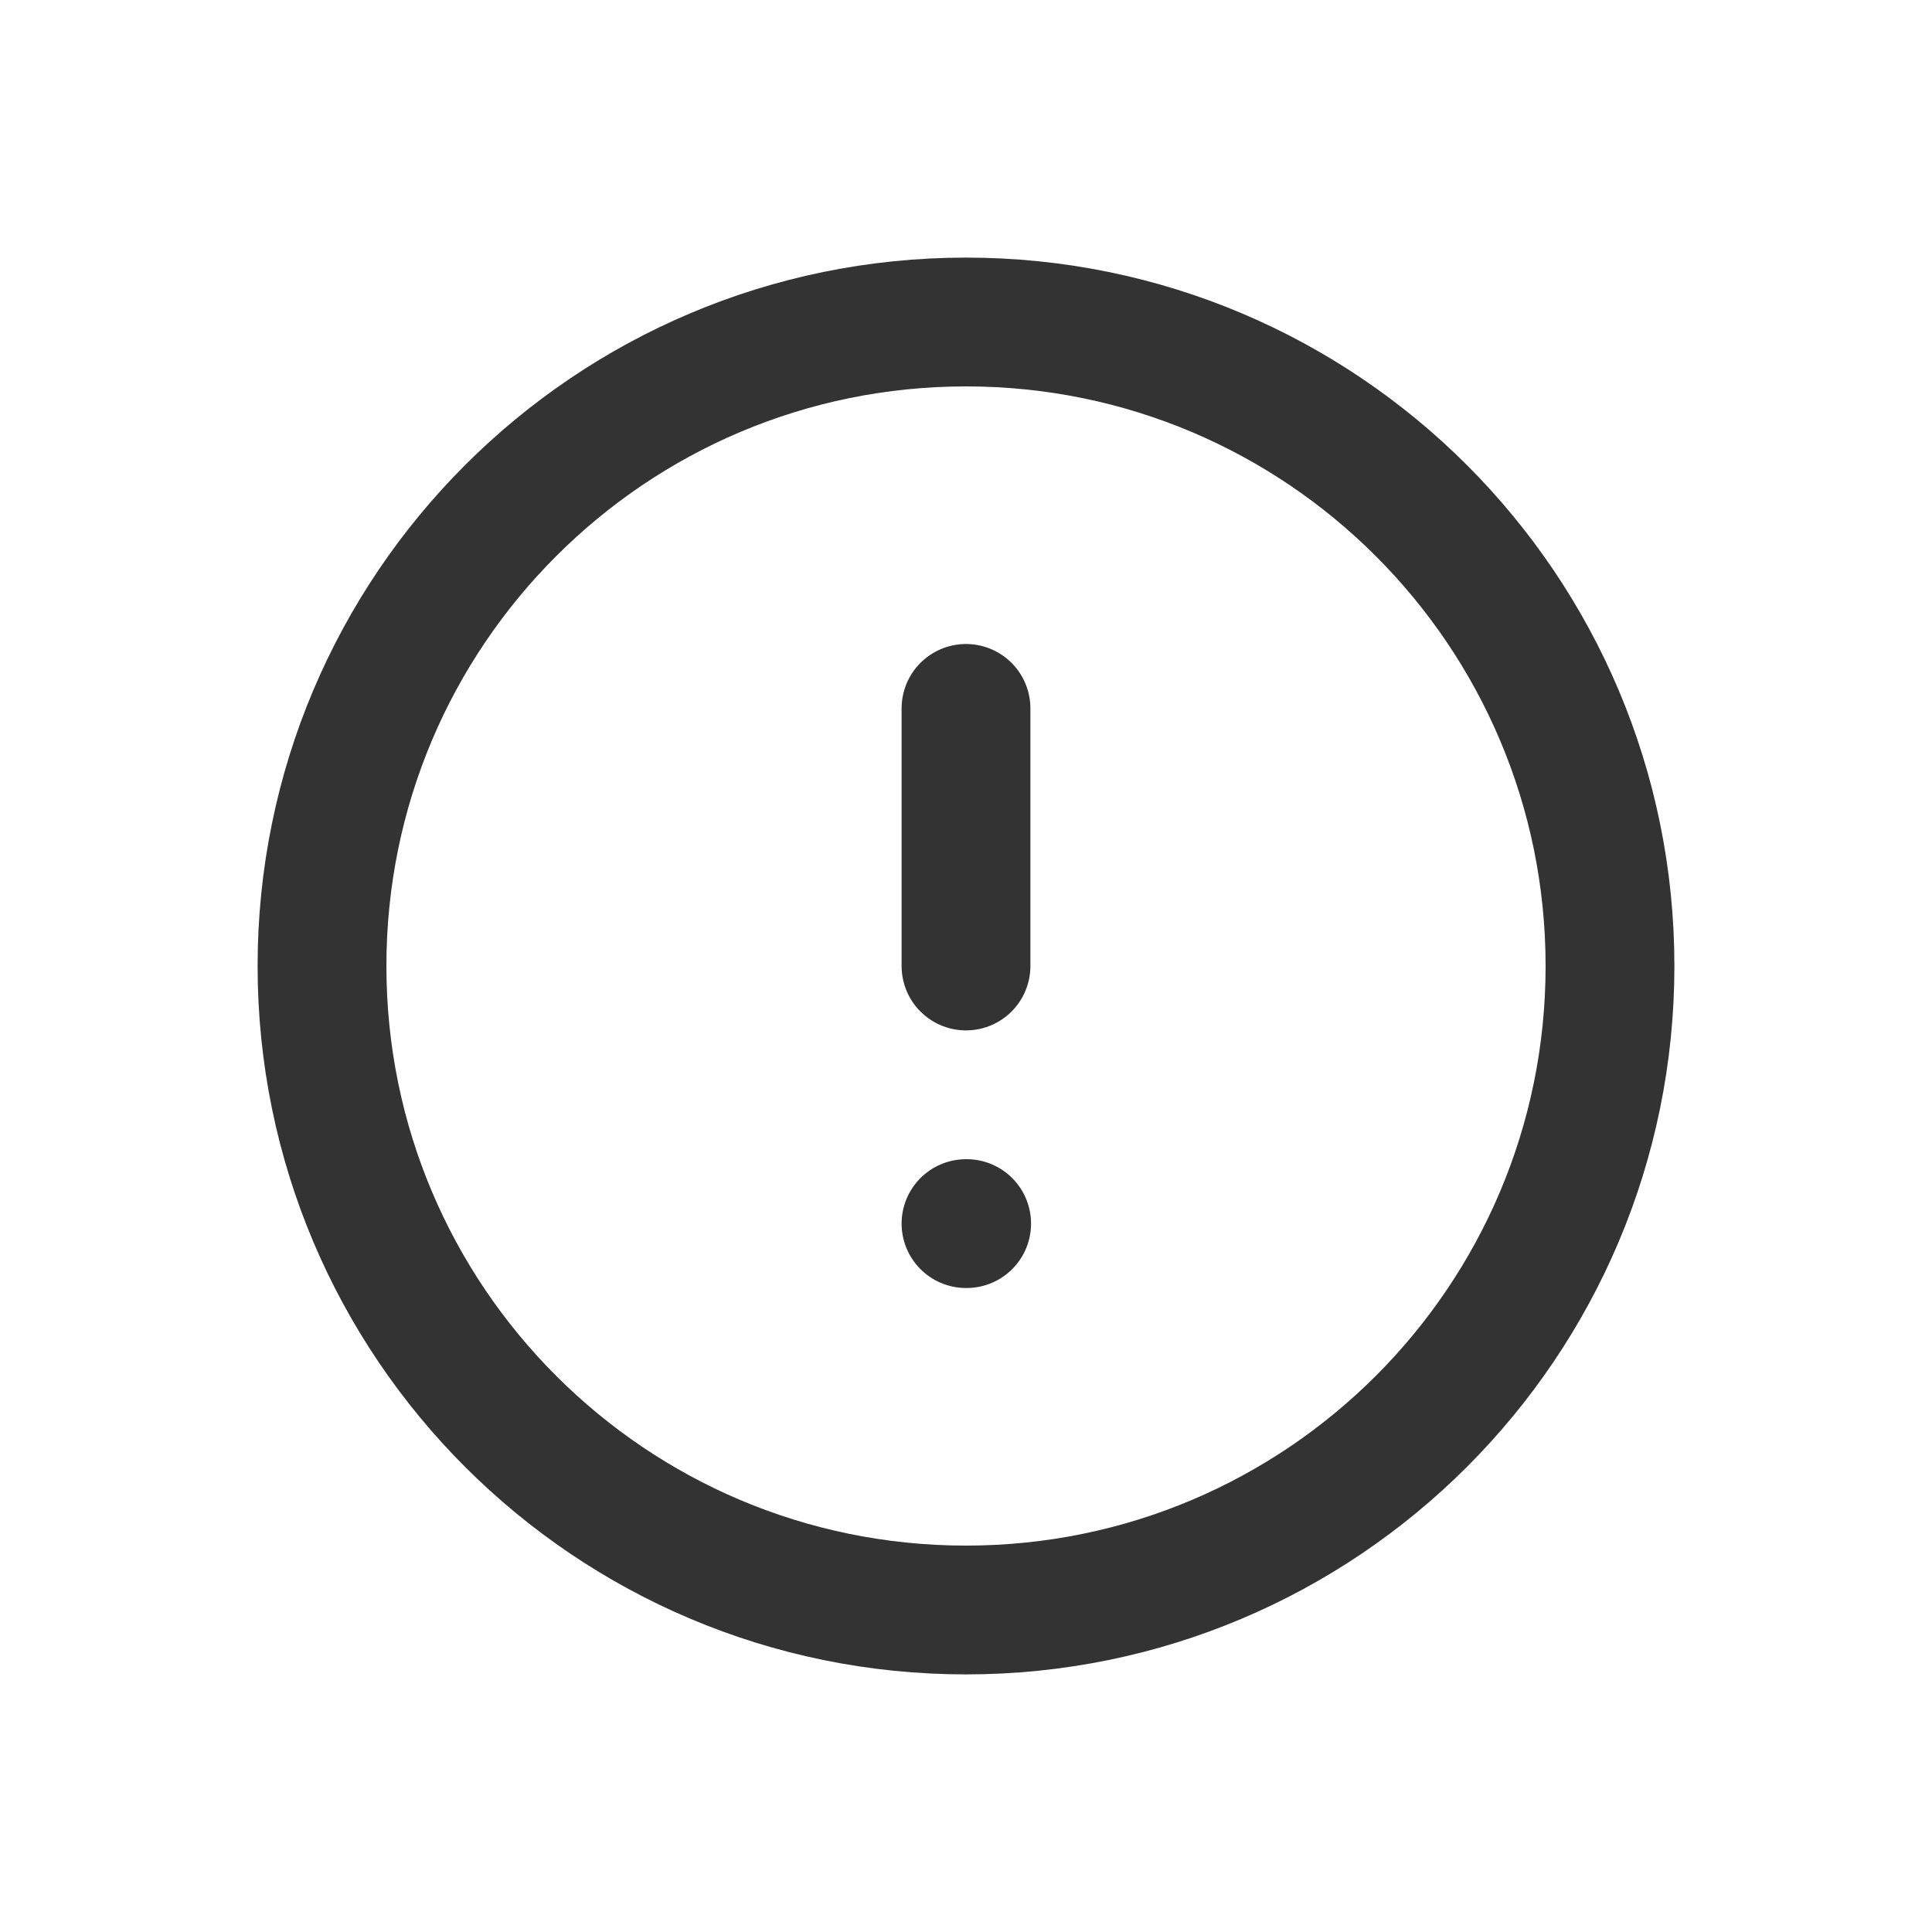 <svg width="30" height="30" viewBox="0 0 30 30" fill="none" xmlns="http://www.w3.org/2000/svg">
<path d="M15 25C20.523 25 25 20.523 25 15C25 9.477 20.523 5 15 5C9.477 5 5 9.477 5 15C5 20.523 9.477 25 15 25Z" stroke="#333333" stroke-width="2" stroke-linecap="round" stroke-linejoin="round"/>
<path d="M15 11V15" stroke="#333333" stroke-width="2" stroke-linecap="round" stroke-linejoin="round"/>
<path d="M15 19H15.01" stroke="#333333" stroke-width="2" stroke-linecap="round" stroke-linejoin="round"/>
</svg>
